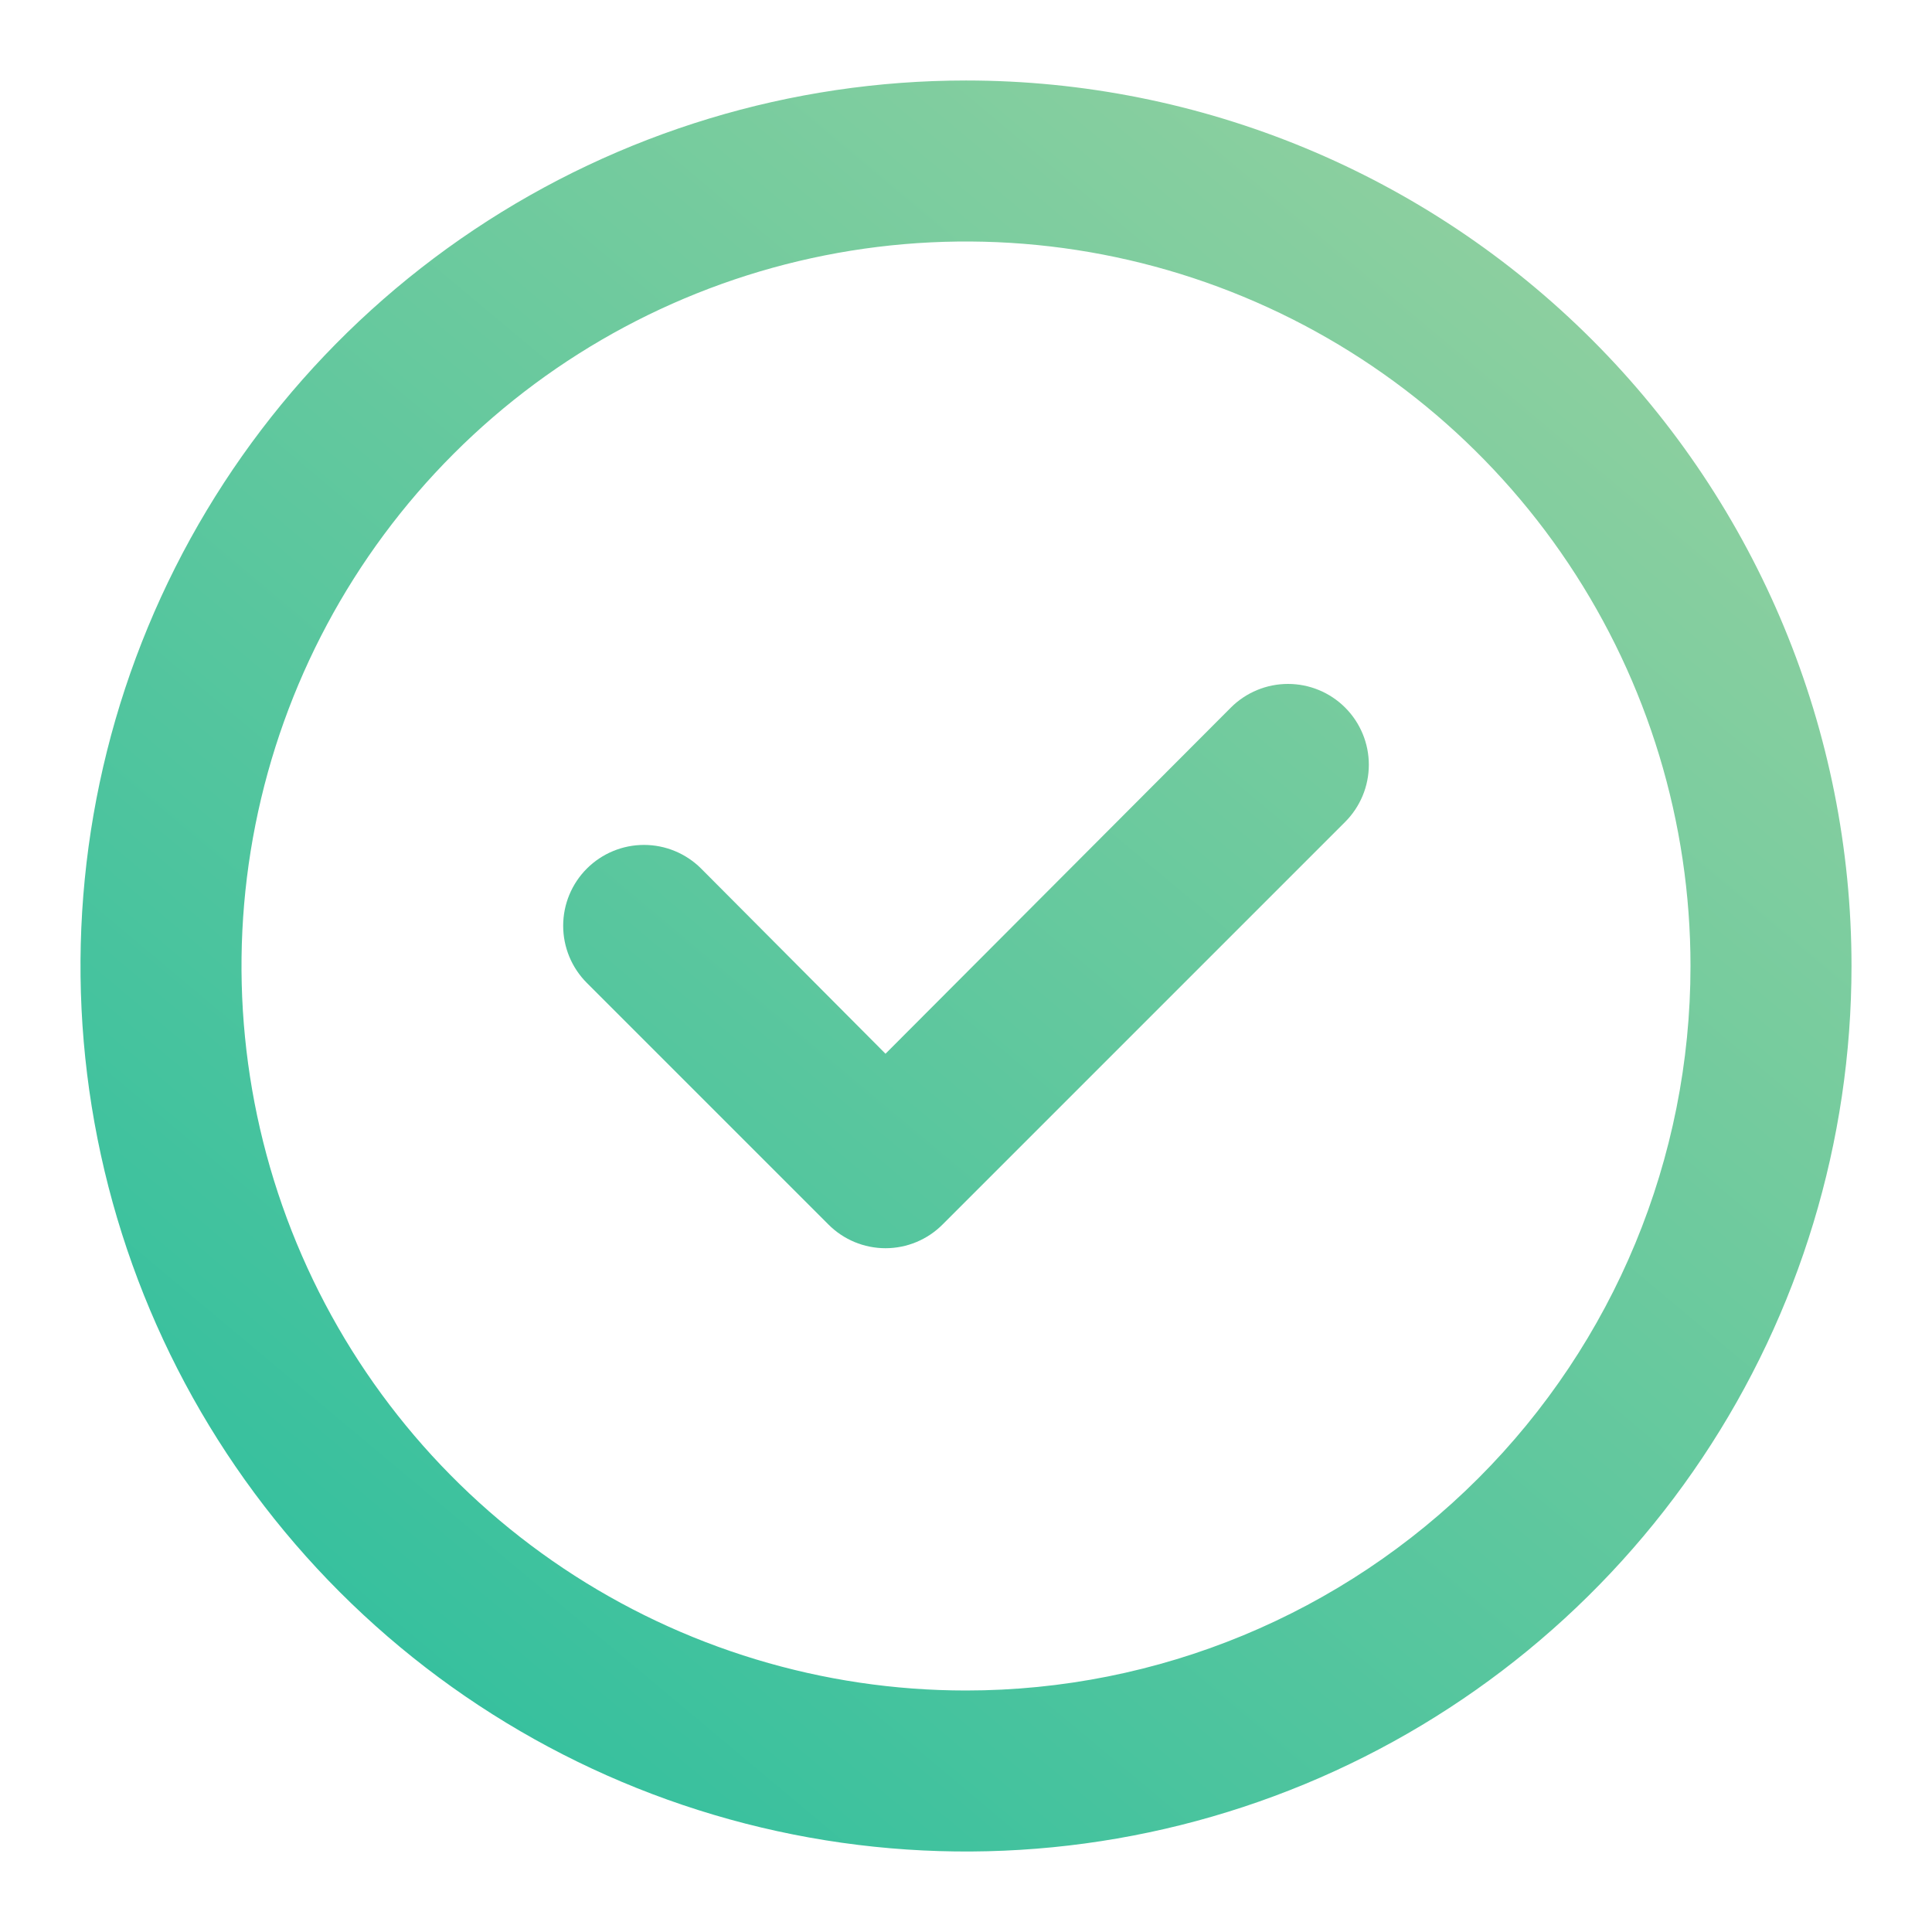 <svg width="146" height="146" viewBox="0 0 146 146" fill="none" xmlns="http://www.w3.org/2000/svg">
<path d="M73 6.083C59.765 6.083 46.828 10.008 35.823 17.361C24.819 24.714 16.242 35.165 11.177 47.392C6.112 59.62 4.787 73.074 7.369 86.055C9.951 99.035 16.324 110.959 25.683 120.317C35.041 129.676 46.965 136.049 59.945 138.631C72.926 141.213 86.38 139.888 98.608 134.823C110.835 129.758 121.286 121.181 128.639 110.177C135.992 99.173 139.917 86.235 139.917 73C139.917 55.253 132.867 38.232 120.317 25.683C107.768 13.134 90.747 6.083 73 6.083ZM73 127.75C62.172 127.75 51.586 124.539 42.583 118.523C33.579 112.507 26.561 103.956 22.418 93.952C18.274 83.948 17.189 72.939 19.302 62.319C21.415 51.699 26.629 41.943 34.286 34.286C41.943 26.629 51.698 21.415 62.319 19.302C72.939 17.19 83.948 18.274 93.952 22.418C103.956 26.562 112.507 33.579 118.523 42.583C124.539 51.586 127.75 62.172 127.75 73C127.75 87.521 121.982 101.447 111.714 111.714C101.446 121.982 87.521 127.75 73 127.75Z" fill="url(#paint0_linear_536_856)"/>
<path d="M93.014 53.473L66.917 79.631L52.986 65.639C51.84 64.494 50.287 63.85 48.667 63.85C47.047 63.85 45.493 64.494 44.347 65.639C43.202 66.785 42.559 68.338 42.559 69.959C42.559 70.761 42.717 71.555 43.023 72.296C43.33 73.037 43.78 73.71 44.347 74.278L62.597 92.528C63.163 93.098 63.836 93.55 64.577 93.859C65.319 94.168 66.114 94.327 66.917 94.327C67.72 94.327 68.515 94.168 69.256 93.859C69.998 93.55 70.67 93.098 71.236 92.528L101.653 62.111C102.798 60.965 103.442 59.412 103.442 57.792C103.442 56.172 102.798 54.618 101.653 53.473C100.507 52.327 98.953 51.684 97.333 51.684C95.713 51.684 94.16 52.327 93.014 53.473Z" fill="url(#paint1_linear_536_856)"/>
<defs>
<linearGradient id="paint0_linear_536_856" x1="136.936" y1="-3.406" x2="-17.824" y2="181.527" gradientUnits="userSpaceOnUse">
<stop stop-color="#A0D39F"/>
<stop offset="1" stop-color="#08B89D"/>
</linearGradient>
<linearGradient id="paint1_linear_536_856" x1="132.434" y1="-7.178" x2="-22.326" y2="177.755" gradientUnits="userSpaceOnUse">
<stop stop-color="#A0D39F"/>
<stop offset="1" stop-color="#08B89D"/>
</linearGradient>
</defs>
</svg>
